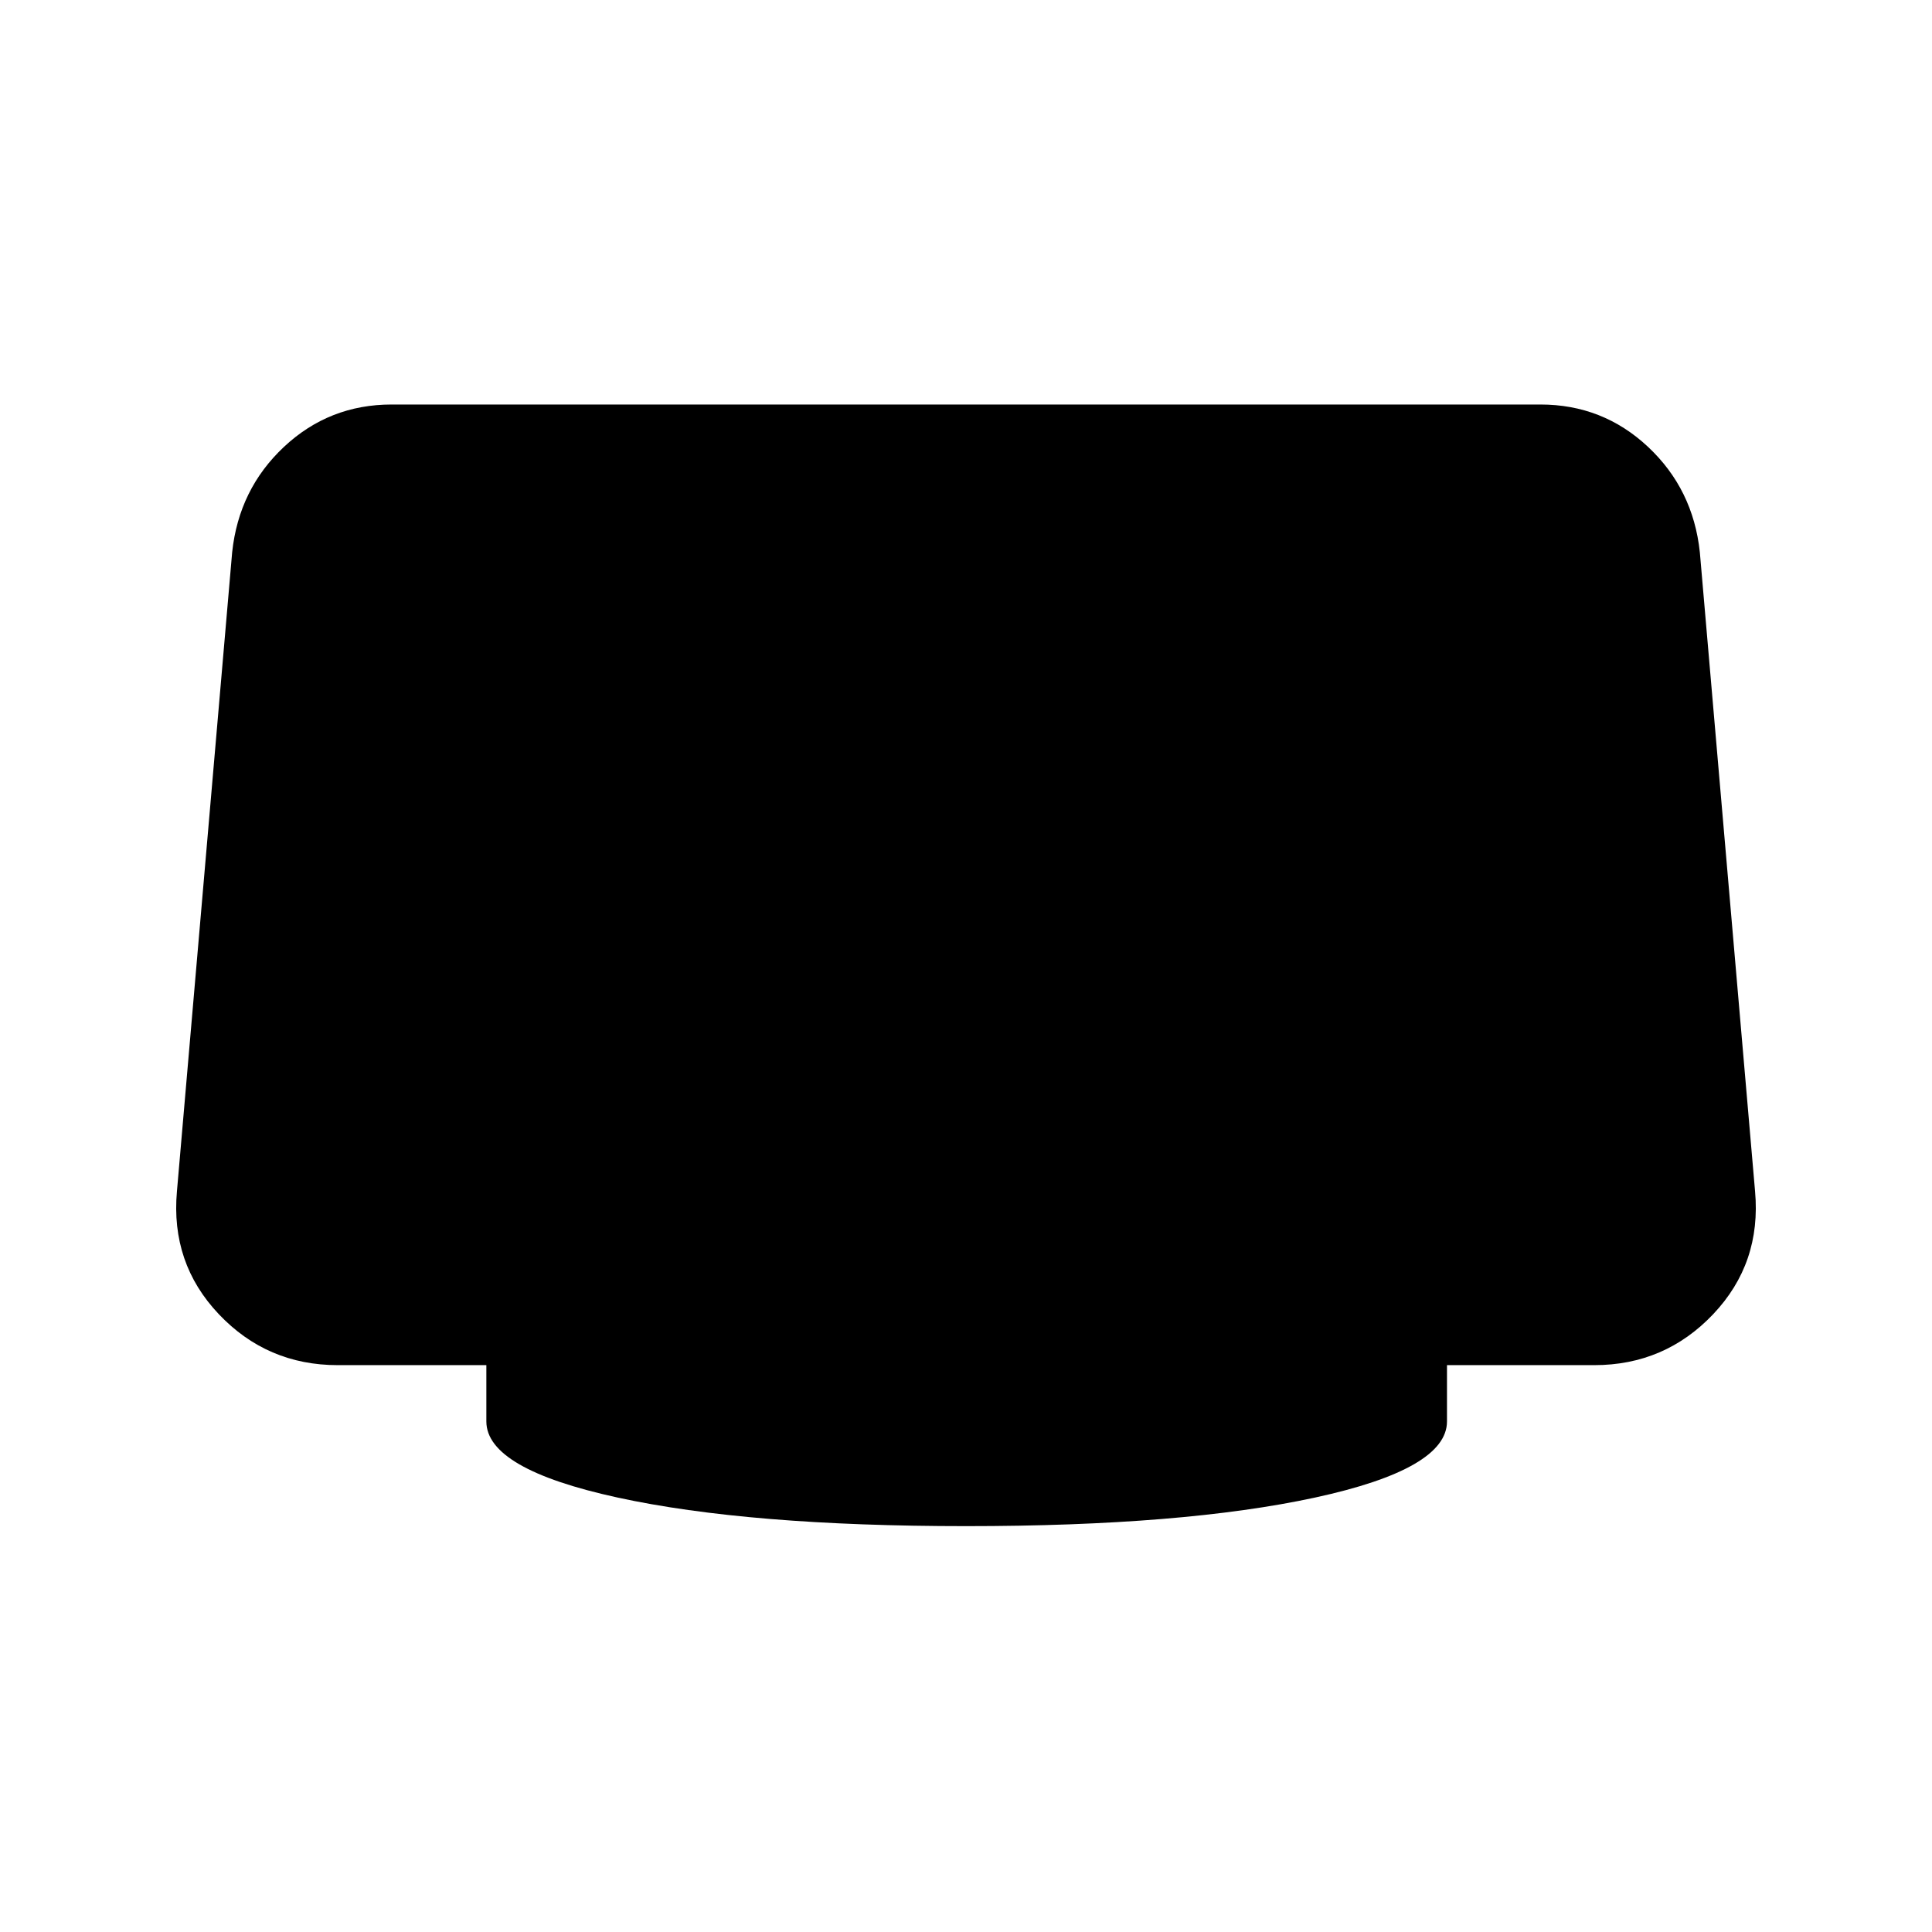 <svg xmlns="http://www.w3.org/2000/svg" height="40" viewBox="0 -960 960 960" width="40"><path d="M480-201.67q-107.9 0-173.11-14.2-65.22-14.21-65.22-37.82v-27.98h-73.85q-35.08 0-59.09-25.32-24.01-25.32-20.81-61.06l27.44-317.54q3.33-31.38 25.78-52.4Q163.59-759 194.59-759h570.82q31 0 53.45 21.01 22.45 21.02 25.78 52.4l27.44 317.54q3.2 35.74-20.81 61.06-24.01 25.32-59.09 25.32H719v27.98q0 23.61-65.55 37.82-65.55 14.2-173.45 14.2Z"/></svg>
